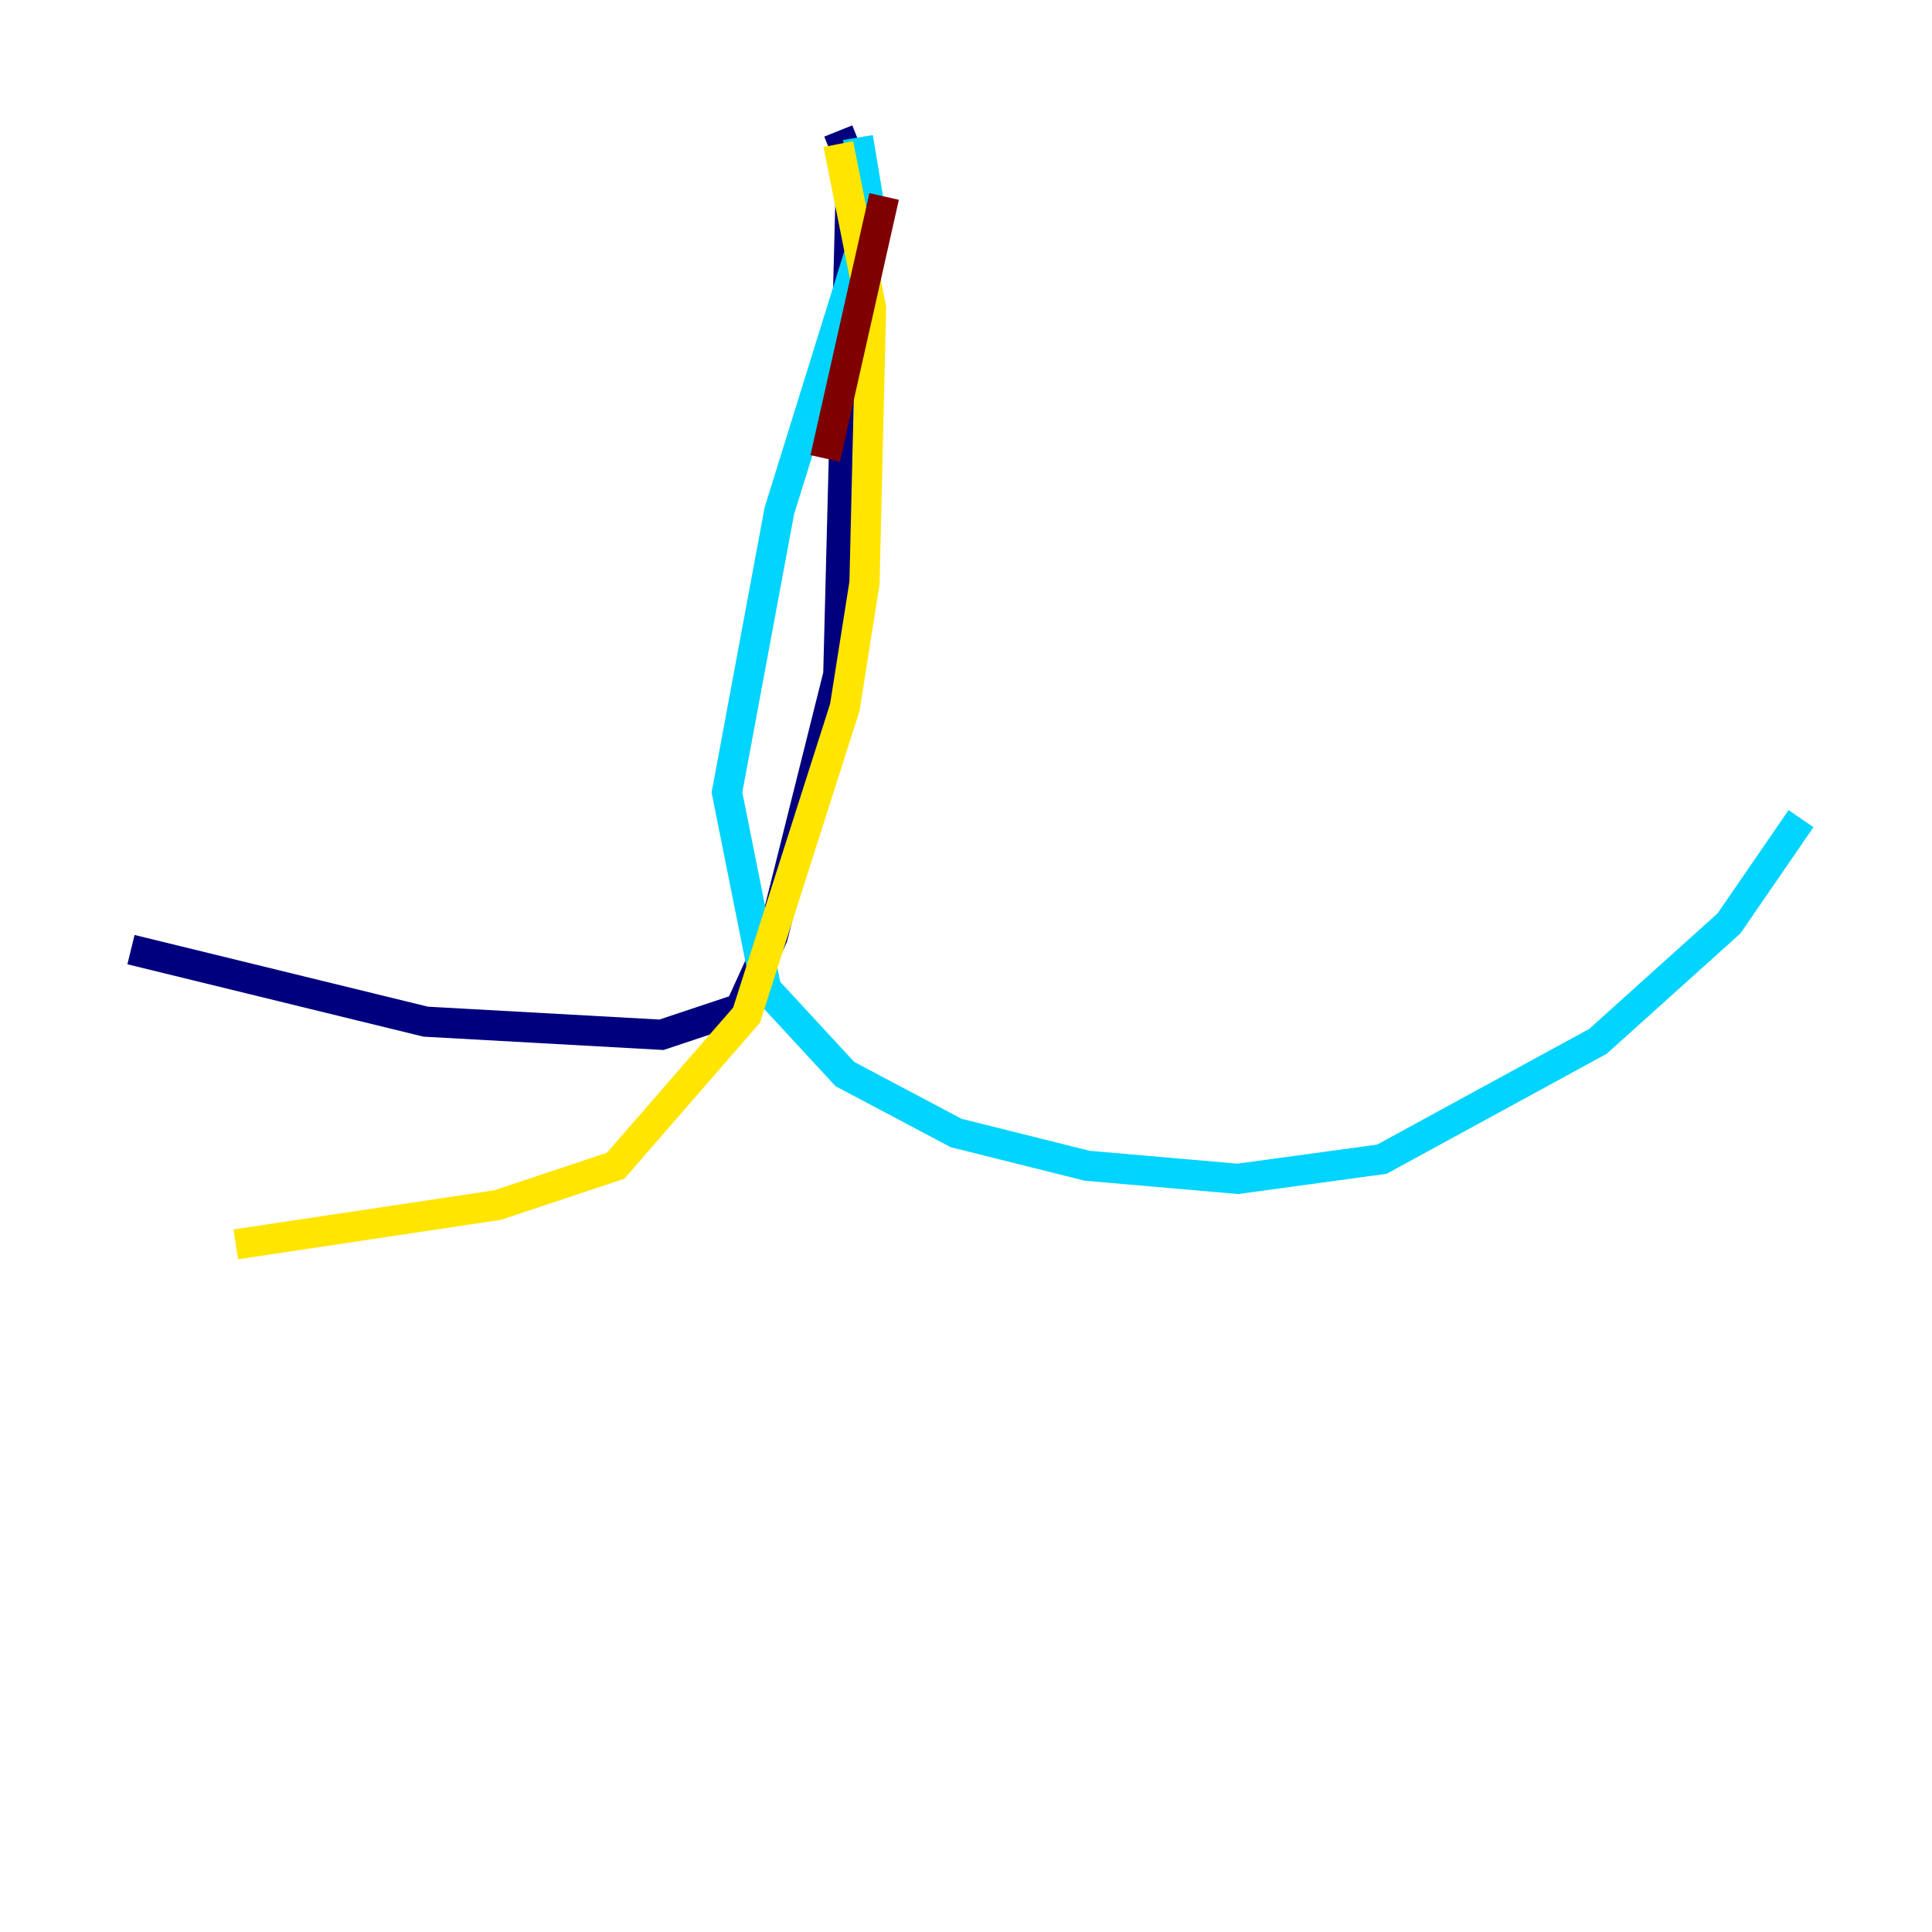 <?xml version="1.0" encoding="utf-8" ?>
<svg baseProfile="tiny" height="128" version="1.2" viewBox="0,0,128,128" width="128" xmlns="http://www.w3.org/2000/svg" xmlns:ev="http://www.w3.org/2001/xml-events" xmlns:xlink="http://www.w3.org/1999/xlink"><defs /><polyline fill="none" points="55.539,8.678 56.407,10.848 55.539,44.691 51.2,62.047 49.031,66.82 43.824,68.556 28.203,67.688 8.678,62.915" stroke="#00007f" stroke-width="2" /><polyline fill="none" points="56.841,9.112 57.709,14.319 51.634,33.844 48.163,52.502 50.766,65.519 55.973,71.159 63.349,75.064 72.027,77.234 82.007,78.102 91.552,76.8 105.871,68.99 114.549,61.18 119.322,54.237" stroke="#00d4ff" stroke-width="2" /><polyline fill="none" points="55.539,9.546 57.709,20.393 57.275,38.617 55.973,46.861 49.464,67.254 40.786,77.234 32.976,79.837 15.62,82.441" stroke="#ffe500" stroke-width="2" /><polyline fill="none" points="58.576,13.017 54.671,30.373" stroke="#7f0000" stroke-width="2" /></svg>